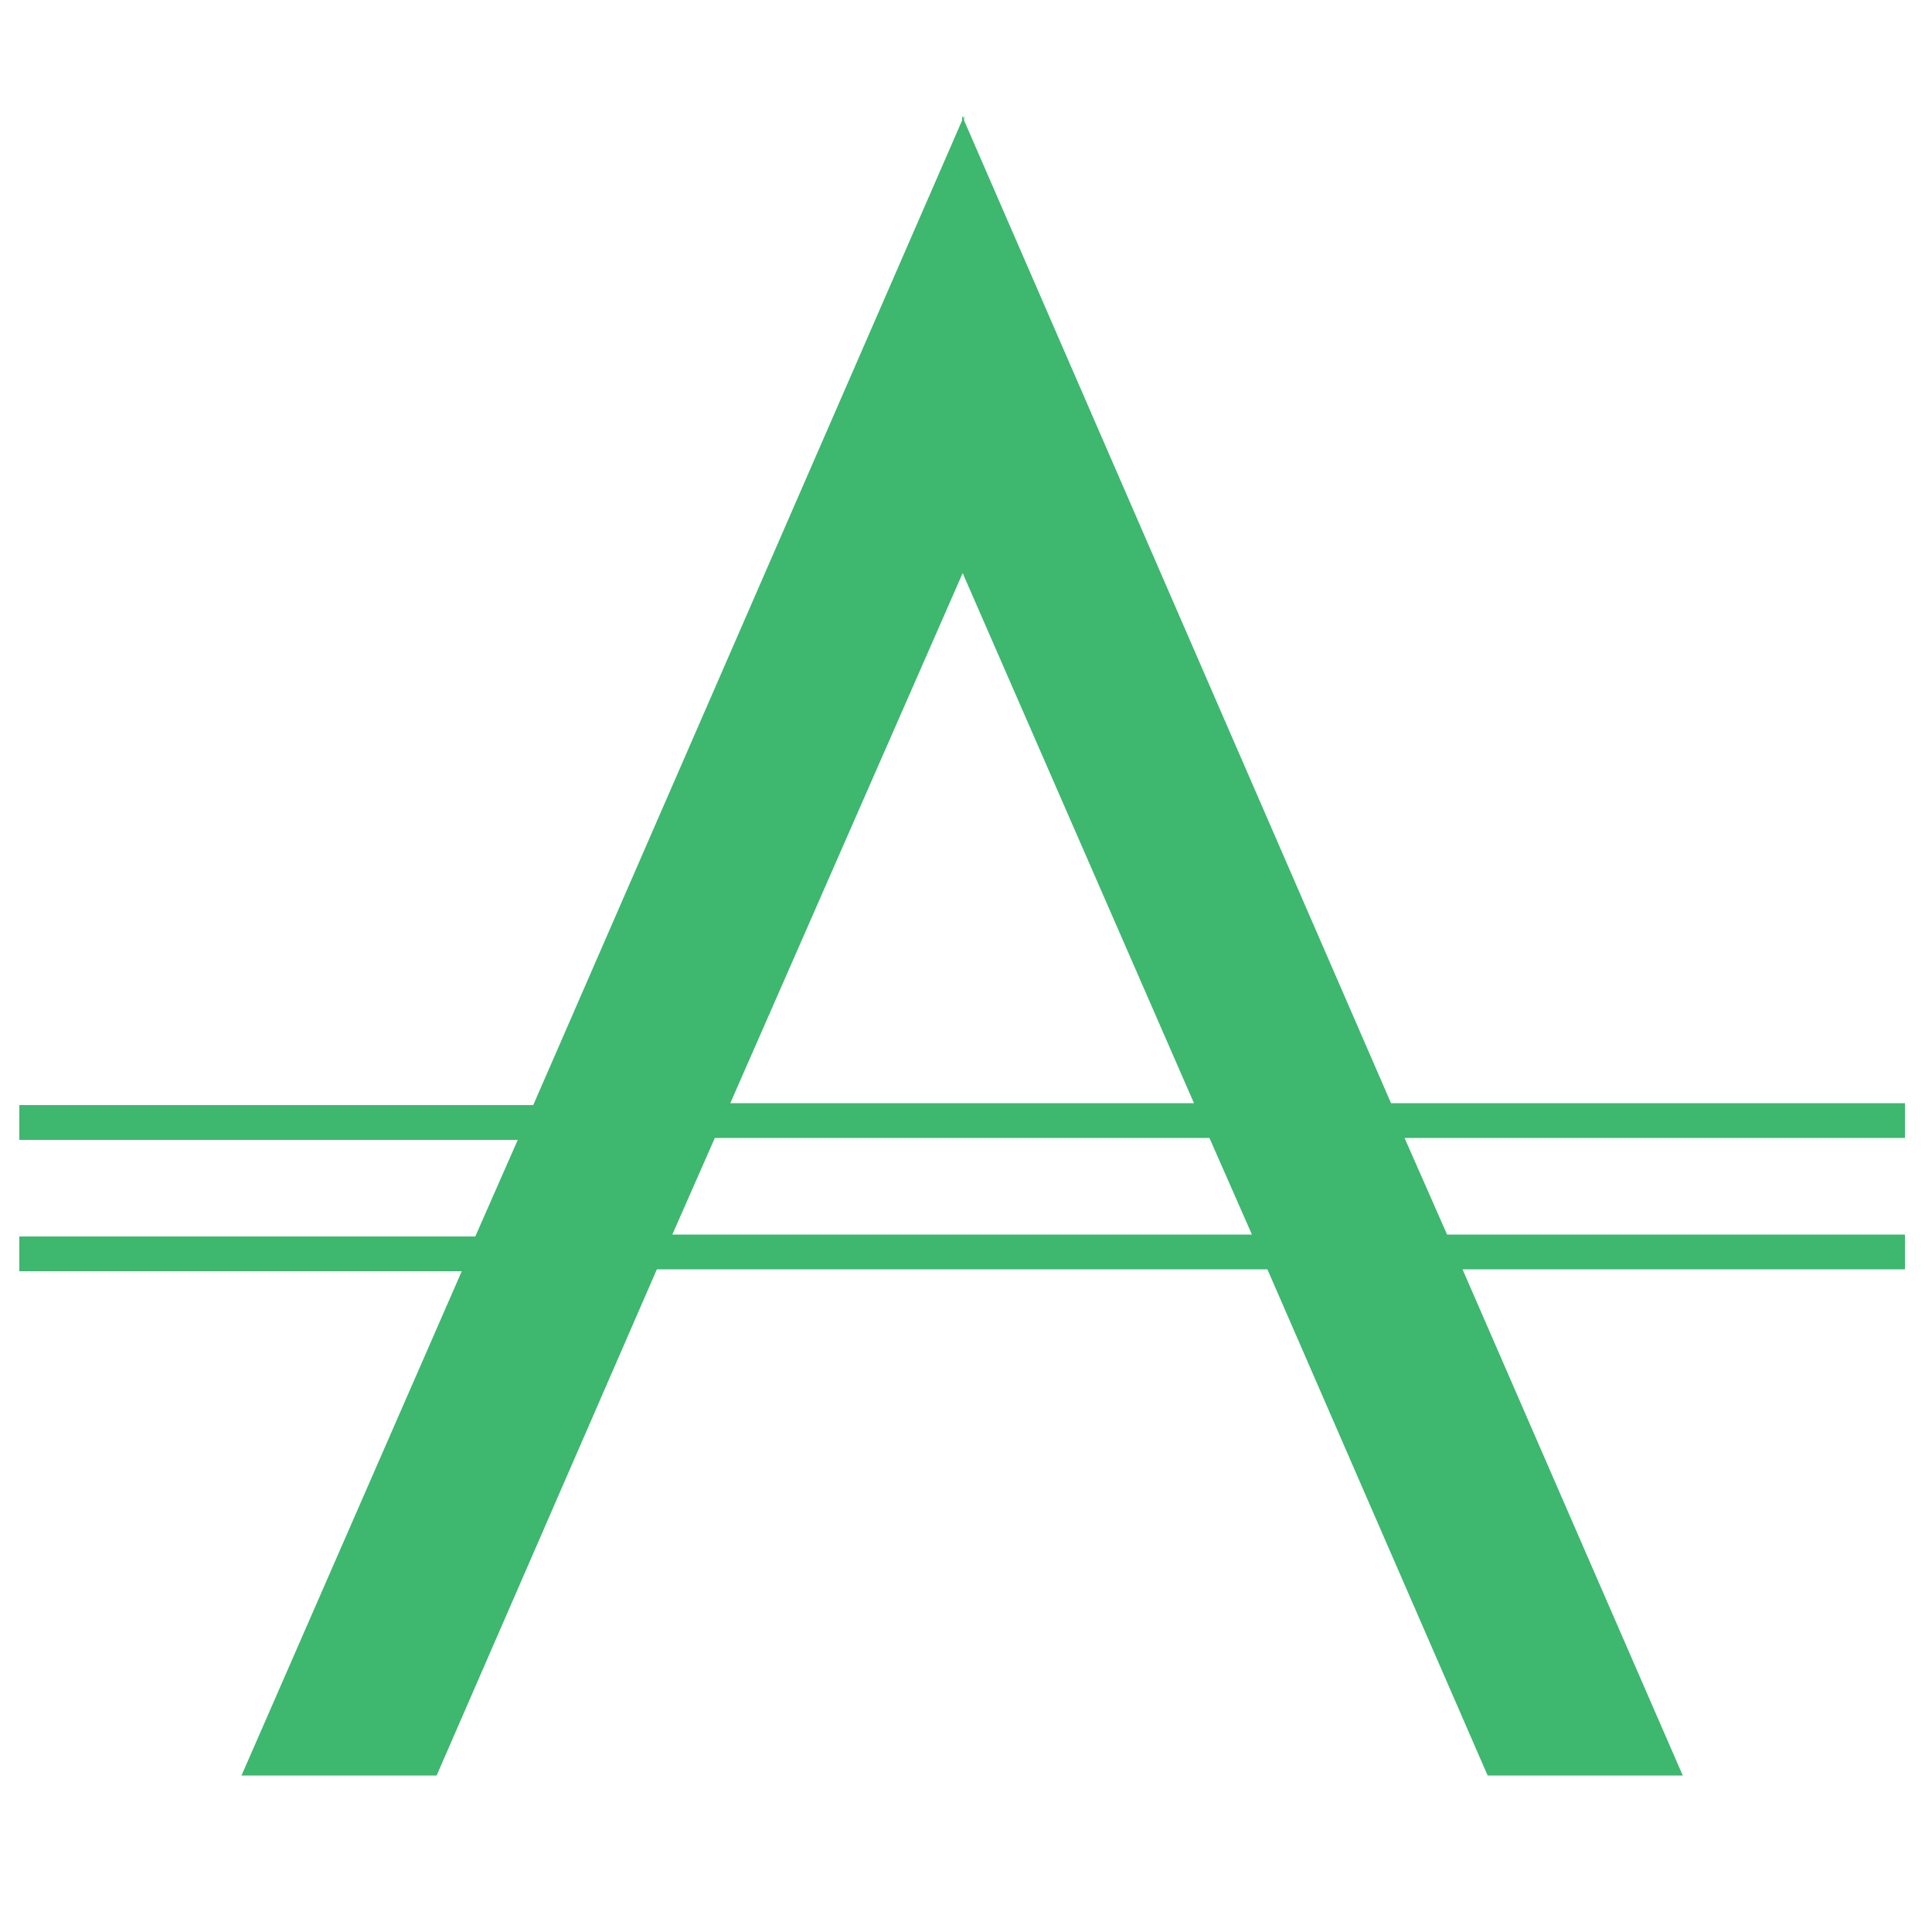 <svg xmlns="http://www.w3.org/2000/svg" viewBox="0 0 100 100" xmlns:v="https://vecta.io/nano"><path fill="#3eb76f" d="M98.6 58.9v-1.8H72L49.8 6v23.6l12 27.5h-24l12.1-27.6V6L27.6 57.2H1V59h25.8l-2.2 5H1v1.8h22.9L12.5 91.9h10.1L34 65.7h31.6L77 91.9h10.1L75.7 65.7h22.9v-1.8H74.9l-2.2-5h25.9zm-33.8 5h-30l2.2-5h25.6l2.2 5z"/></svg>